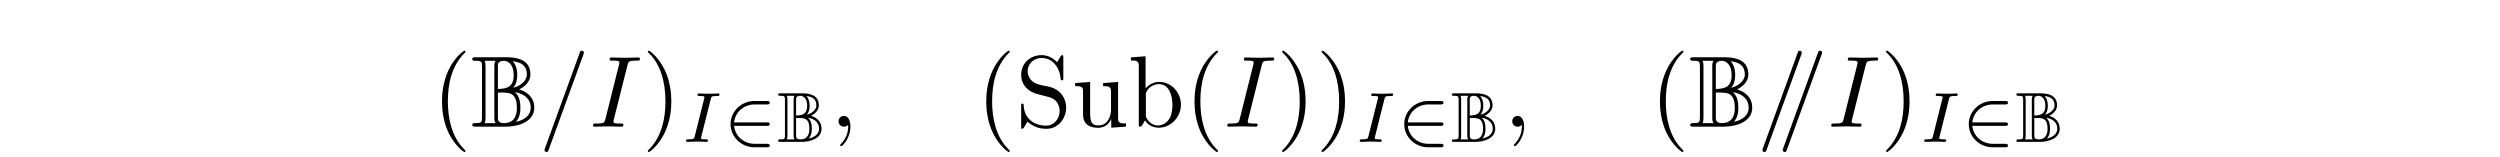 <?xml version='1.0' encoding='UTF-8'?>
<!-- This file was generated by dvisvgm 3.2.2 -->
<svg version='1.1' xmlns='http://www.w3.org/2000/svg' xmlns:xlink='http://www.w3.org/1999/xlink' width='245.796pt' height='15.446pt' viewBox='-.5 -14.946 245.796 15.446'>
<defs>
<path id='g15-83' d='m1.156-.488c.628 .488 1.116 .697 1.883 .697c1.186 0 1.933-1.066 1.933-2.082c0-.827-.468-1.594-1.265-1.923c-.608-.249-1.365-.229-1.893-.548c-.399-.249-.628-.677-.628-1.116c0-.787 .667-1.295 1.375-1.295c.986 0 1.674 .787 1.833 1.783c.03 .149 0 .418 .179 .418c.11 0 .12-.09 .12-.179v-2.162c0-.07-.02-.139-.1-.139c-.149 0-.259 .279-.339 .408c-.06 .09-.13 .189-.169 .289c-.408-.408-.877-.697-1.544-.697c-.976 0-1.993 .677-1.993 1.943c0 1.036 .757 1.714 1.733 1.923c.209 .05 .408 .11 .618 .159c.558 .13 1.116 .269 1.355 .986c.05 .149 .08 .309 .08 .458c0 .747-.508 1.465-1.345 1.465c-.996 0-1.963-.528-2.162-1.674c-.01-.09-.02-.189-.03-.279v-.07c0-.1-.05-.149-.13-.149c-.1 0-.12 .08-.12 .149v2.192c0 .07 .02 .139 .1 .139c.149 0 .259-.279 .339-.408c.06-.09 .13-.189 .169-.289z'/>
<path id='g15-98' d='m.269-6.814v.309h.169c.309 0 .608 .03 .608 .498v5.998l.239-.02l.13-.169l.239-.418h.02c.239 .478 .827 .717 1.325 .717c1.235 0 2.192-1.076 2.192-2.262c0-1.146-.877-2.242-2.152-2.242c-.518 0-.976 .249-1.325 .638v-3.158l-1.445 .11zm4.075 4.902c-.04 .478-.09 .897-.389 1.265c-.249 .319-.628 .528-1.026 .528c-.428 0-.817-.249-1.046-.608c-.08-.11-.139-.199-.139-.349v-1.664c0-.13-.01-.259-.01-.389c0-.598 .727-1.056 1.285-1.056c1.076 0 1.335 1.255 1.335 2.042c0 .08 0 .149-.01 .229z'/>
<path id='g15-117' d='m.319-4.294v.309h.139c.279 0 .568 .02 .628 .319c.01 .11 .01 .209 .01 .319v1.983c0 .329 .01 .638 .189 .927c.269 .428 .837 .548 1.305 .548c.448 0 .857-.199 1.106-.568c.07-.1 .139-.199 .169-.319l.01 .877l1.445-.11v-.309h-.149c-.329 0-.628-.03-.628-.478v-3.606l-1.474 .11v.309h.149c.329 0 .628 .03 .628 .498v1.803c0 .737-.379 1.554-1.205 1.554c-.558 0-.847-.139-.847-1.196v-3.078l-1.474 .11z'/>
<path id='g10-66' d='m2.873-2.678c.23-.223 .286-.579 .286-.879c0-.481-.153-.781-.314-.948c.481 .056 .976 .23 .976 .921c0 .446-.488 .809-.948 .907zm-1.046-1.478c0-.139 0-.216 .098-.293c.028-.014 .133-.084 .3-.084c.307 0 .69 .244 .69 .976c0 .781-.398 .948-1.088 .962v-1.562zm1.465 1.597c.391-.202 .774-.551 .774-1.025c0-.969-.802-1.193-1.653-1.193h-2.113c-.126 0-.237 0-.237 .126c0 .119 .119 .119 .23 .119c.418 0 .439 .07 .439 .404v3.48c0 .349-.028 .404-.467 .404c-.077 0-.202 0-.202 .119c0 .126 .112 .126 .237 .126h2.071c.858 0 1.96-.335 1.96-1.304c0-.725-.53-1.116-1.039-1.255zm-.223 2.232c.258-.293 .307-.663 .307-.976c0-.481-.105-.844-.384-1.074c.642 .105 1.095 .467 1.095 1.074c0 .53-.418 .837-1.018 .976zm-1.241-.293v-1.73c.558 0 .795 0 1.011 .16c.272 .209 .293 .663 .293 .886c0 .272-.021 1.06-.893 1.06c-.411 0-.411-.244-.411-.377zm-.153 .377h-.76c.063-.126 .063-.3 .063-.391v-3.508c0-.091 0-.265-.063-.391h.76c-.091 .112-.091 .251-.091 .356v3.578c0 .105 0 .244 .091 .356z'/>
<path id='g17-50' d='m4.331-1.576c.112 0 .279 0 .279-.167c0-.174-.16-.174-.279-.174h-3.229c.105-1.011 .948-1.764 2.036-1.764h1.193c.112 0 .279 0 .279-.167c0-.174-.16-.174-.279-.174h-1.22c-1.297 0-2.357 1.018-2.357 2.273c0 1.283 1.074 2.28 2.357 2.28h1.22c.112 0 .279 0 .279-.167c0-.174-.16-.174-.279-.174h-1.193c-1.088 0-1.932-.753-2.036-1.764h3.229z'/>
<path id='g20-73' d='m2.88-4.212c.063-.237 .077-.3 .6-.3c.174 0 .258 0 .258-.146c0-.063-.049-.105-.112-.105c-.146 0-.321 .021-.467 .021c-.153 0-.321 .007-.474 .007c0 0-.481-.007-.481-.007c-.153 0-.328-.021-.481-.021c-.042 0-.146 0-.146 .153c0 .098 .077 .098 .23 .098c.007 0 .146 0 .265 .014c.139 .014 .188 .021 .188 .098c0 .042-.014 .091-.028 .146l-.928 3.703c-.056 .23-.077 .3-.6 .3c-.188 0-.258 0-.258 .153c0 .007 0 .098 .112 .098c.209 0 .732-.028 .941-.028l.481 .007c.153 0 .328 .021 .481 .021c.042 0 .146 0 .146-.153c0-.098-.084-.098-.223-.098c-.014 0-.16 0-.3-.014c-.16-.014-.16-.042-.16-.105c0-.007 0-.049 .028-.153l.928-3.689z'/>
<path id='g19-59' d='m2.022-.01c0-.658-.249-1.046-.638-1.046c-.329 0-.528 .249-.528 .528c0 .269 .199 .528 .528 .528c.12 0 .249-.04 .349-.13c.03-.02 .04-.03 .05-.03s.02 .01 .02 .149c0 .737-.349 1.335-.677 1.664c-.11 .11-.11 .13-.11 .159c0 .07 .05 .11 .1 .11c.11 0 .907-.767 .907-1.933z'/>
<path id='g19-61' d='m4.374-7.093c.05-.13 .05-.169 .05-.179c0-.11-.09-.199-.199-.199c-.07 0-.139 .03-.169 .09l-3.457 9.494c-.05 .13-.05 .169-.05 .179c0 .11 .09 .199 .199 .199c.13 0 .159-.07 .219-.239l3.407-9.345z'/>
<path id='g19-73' d='m3.726-6.037c.09-.359 .12-.458 .907-.458c.239 0 .319 0 .319-.189c0-.12-.11-.12-.149-.12c-.289 0-1.026 .03-1.315 .03c-.299 0-1.026-.03-1.325-.03c-.07 0-.199 0-.199 .199c0 .11 .09 .11 .279 .11c.418 0 .687 0 .687 .189c0 .05 0 .07-.02 .159l-1.345 5.37c-.09 .369-.12 .468-.907 .468c-.229 0-.319 0-.319 .199c0 .11 .12 .11 .149 .11c.289 0 1.016-.03 1.305-.03c.299 0 1.036 .03 1.335 .03c.08 0 .199 0 .199-.189c0-.12-.08-.12-.299-.12c-.179 0-.229 0-.428-.02c-.209-.02-.249-.06-.249-.169c0-.08 .02-.159 .04-.229l1.335-5.31z'/>
<path id='g11-66' d='m1.395-5.918c0-.13 0-.379-.09-.558h1.086c-.13 .159-.13 .359-.13 .508v5.111c0 .149 0 .349 .13 .508h-1.086c.09-.179 .09-.428 .09-.558v-5.011zm2.71 2.092c.329-.319 .408-.827 .408-1.255c0-.687-.219-1.116-.448-1.355c.687 .08 1.395 .329 1.395 1.315c0 .638-.697 1.156-1.355 1.295zm-1.494-2.112c0-.199 0-.309 .139-.418c.04-.02 .189-.12 .428-.12c.438 0 .986 .349 .986 1.395c0 1.116-.568 1.355-1.554 1.375v-2.232zm2.092 2.281c.558-.289 1.106-.787 1.106-1.465c0-1.385-1.146-1.704-2.361-1.704h-3.019c-.179 0-.339 0-.339 .179c0 .169 .169 .169 .329 .169c.598 0 .628 .1 .628 .578v4.971c0 .498-.04 .578-.667 .578c-.11 0-.289 0-.289 .169c0 .179 .159 .179 .339 .179h2.959c1.225 0 2.8-.478 2.8-1.863c0-1.036-.757-1.594-1.484-1.793zm-2.092 2.77v-2.471c.797 0 1.136 0 1.445 .229c.389 .299 .418 .946 .418 1.265c0 .389-.03 1.514-1.275 1.514c-.588 0-.588-.349-.588-.538zm1.773 .418c.369-.418 .438-.946 .438-1.395c0-.687-.149-1.205-.548-1.534c.917 .149 1.564 .667 1.564 1.534c0 .757-.598 1.196-1.455 1.395z'/>
<path id='g22-40' d='m3.298 2.391c0-.03 0-.05-.169-.219c-1.245-1.255-1.564-3.138-1.564-4.663c0-1.733 .379-3.467 1.604-4.712c.13-.12 .13-.139 .13-.169c0-.07-.04-.1-.1-.1c-.1 0-.996 .677-1.584 1.943c-.508 1.096-.628 2.202-.628 3.039c0 .777 .11 1.983 .658 3.108c.598 1.225 1.455 1.873 1.554 1.873c.06 0 .1-.03 .1-.1z'/>
<path id='g22-41' d='m2.879-2.491c0-.777-.11-1.983-.658-3.108c-.598-1.225-1.455-1.873-1.554-1.873c-.06 0-.1 .04-.1 .1c0 .03 0 .05 .189 .229c.976 .986 1.544 2.57 1.544 4.653c0 1.704-.369 3.457-1.604 4.712c-.13 .12-.13 .139-.13 .169c0 .06 .04 .1 .1 .1c.1 0 .996-.677 1.584-1.943c.508-1.096 .628-2.202 .628-3.039z'/>
</defs>
<g id='page1579'>
<g fill='currentColor'>
<use x='41.968' y='-2.491' xlink:href='#g22-40'/>
<use x='45.842' y='-2.491' xlink:href='#g11-66'/>
<use x='52.484' y='-2.491' xlink:href='#g19-61'/>
<use x='57.465' y='-2.491' xlink:href='#g19-73'/>
<use x='62.626' y='-2.491' xlink:href='#g22-41'/>
<use x='66.501' y='-.996' xlink:href='#g20-73'/>
<use x='70.574' y='-.996' xlink:href='#g17-50'/>
<use x='75.943' y='-.996' xlink:href='#g10-66'/>
<use x='81.09' y='-2.491' xlink:href='#g19-59'/>
<use x='95.478' y='-2.491' xlink:href='#g22-40'/>
<use x='99.352' y='-2.491' xlink:href='#g15-83'/>
<use x='104.886' y='-2.491' xlink:href='#g15-117'/>
<use x='110.419' y='-2.491' xlink:href='#g15-98'/>
<use x='115.953' y='-2.491' xlink:href='#g22-40'/>
<use x='119.827' y='-2.491' xlink:href='#g19-73'/>
<use x='124.988' y='-2.491' xlink:href='#g22-41'/>
<use x='128.863' y='-2.491' xlink:href='#g22-41'/>
<use x='132.737' y='-.996' xlink:href='#g20-73'/>
<use x='136.81' y='-.996' xlink:href='#g17-50'/>
<use x='142.179' y='-.996' xlink:href='#g10-66'/>
<use x='147.326' y='-2.491' xlink:href='#g19-59'/>
<use x='161.714' y='-2.491' xlink:href='#g22-40'/>
<use x='165.588' y='-2.491' xlink:href='#g11-66'/>
<use x='172.23' y='-2.491' xlink:href='#g19-61'/>
<use x='174.223' y='-2.491' xlink:href='#g19-61'/>
<use x='179.204' y='-2.491' xlink:href='#g19-73'/>
<use x='184.365' y='-2.491' xlink:href='#g22-41'/>
<use x='188.24' y='-.996' xlink:href='#g20-73'/>
<use x='192.312' y='-.996' xlink:href='#g17-50'/>
<use x='197.681' y='-.996' xlink:href='#g10-66'/>
</g>
</g>
</svg>